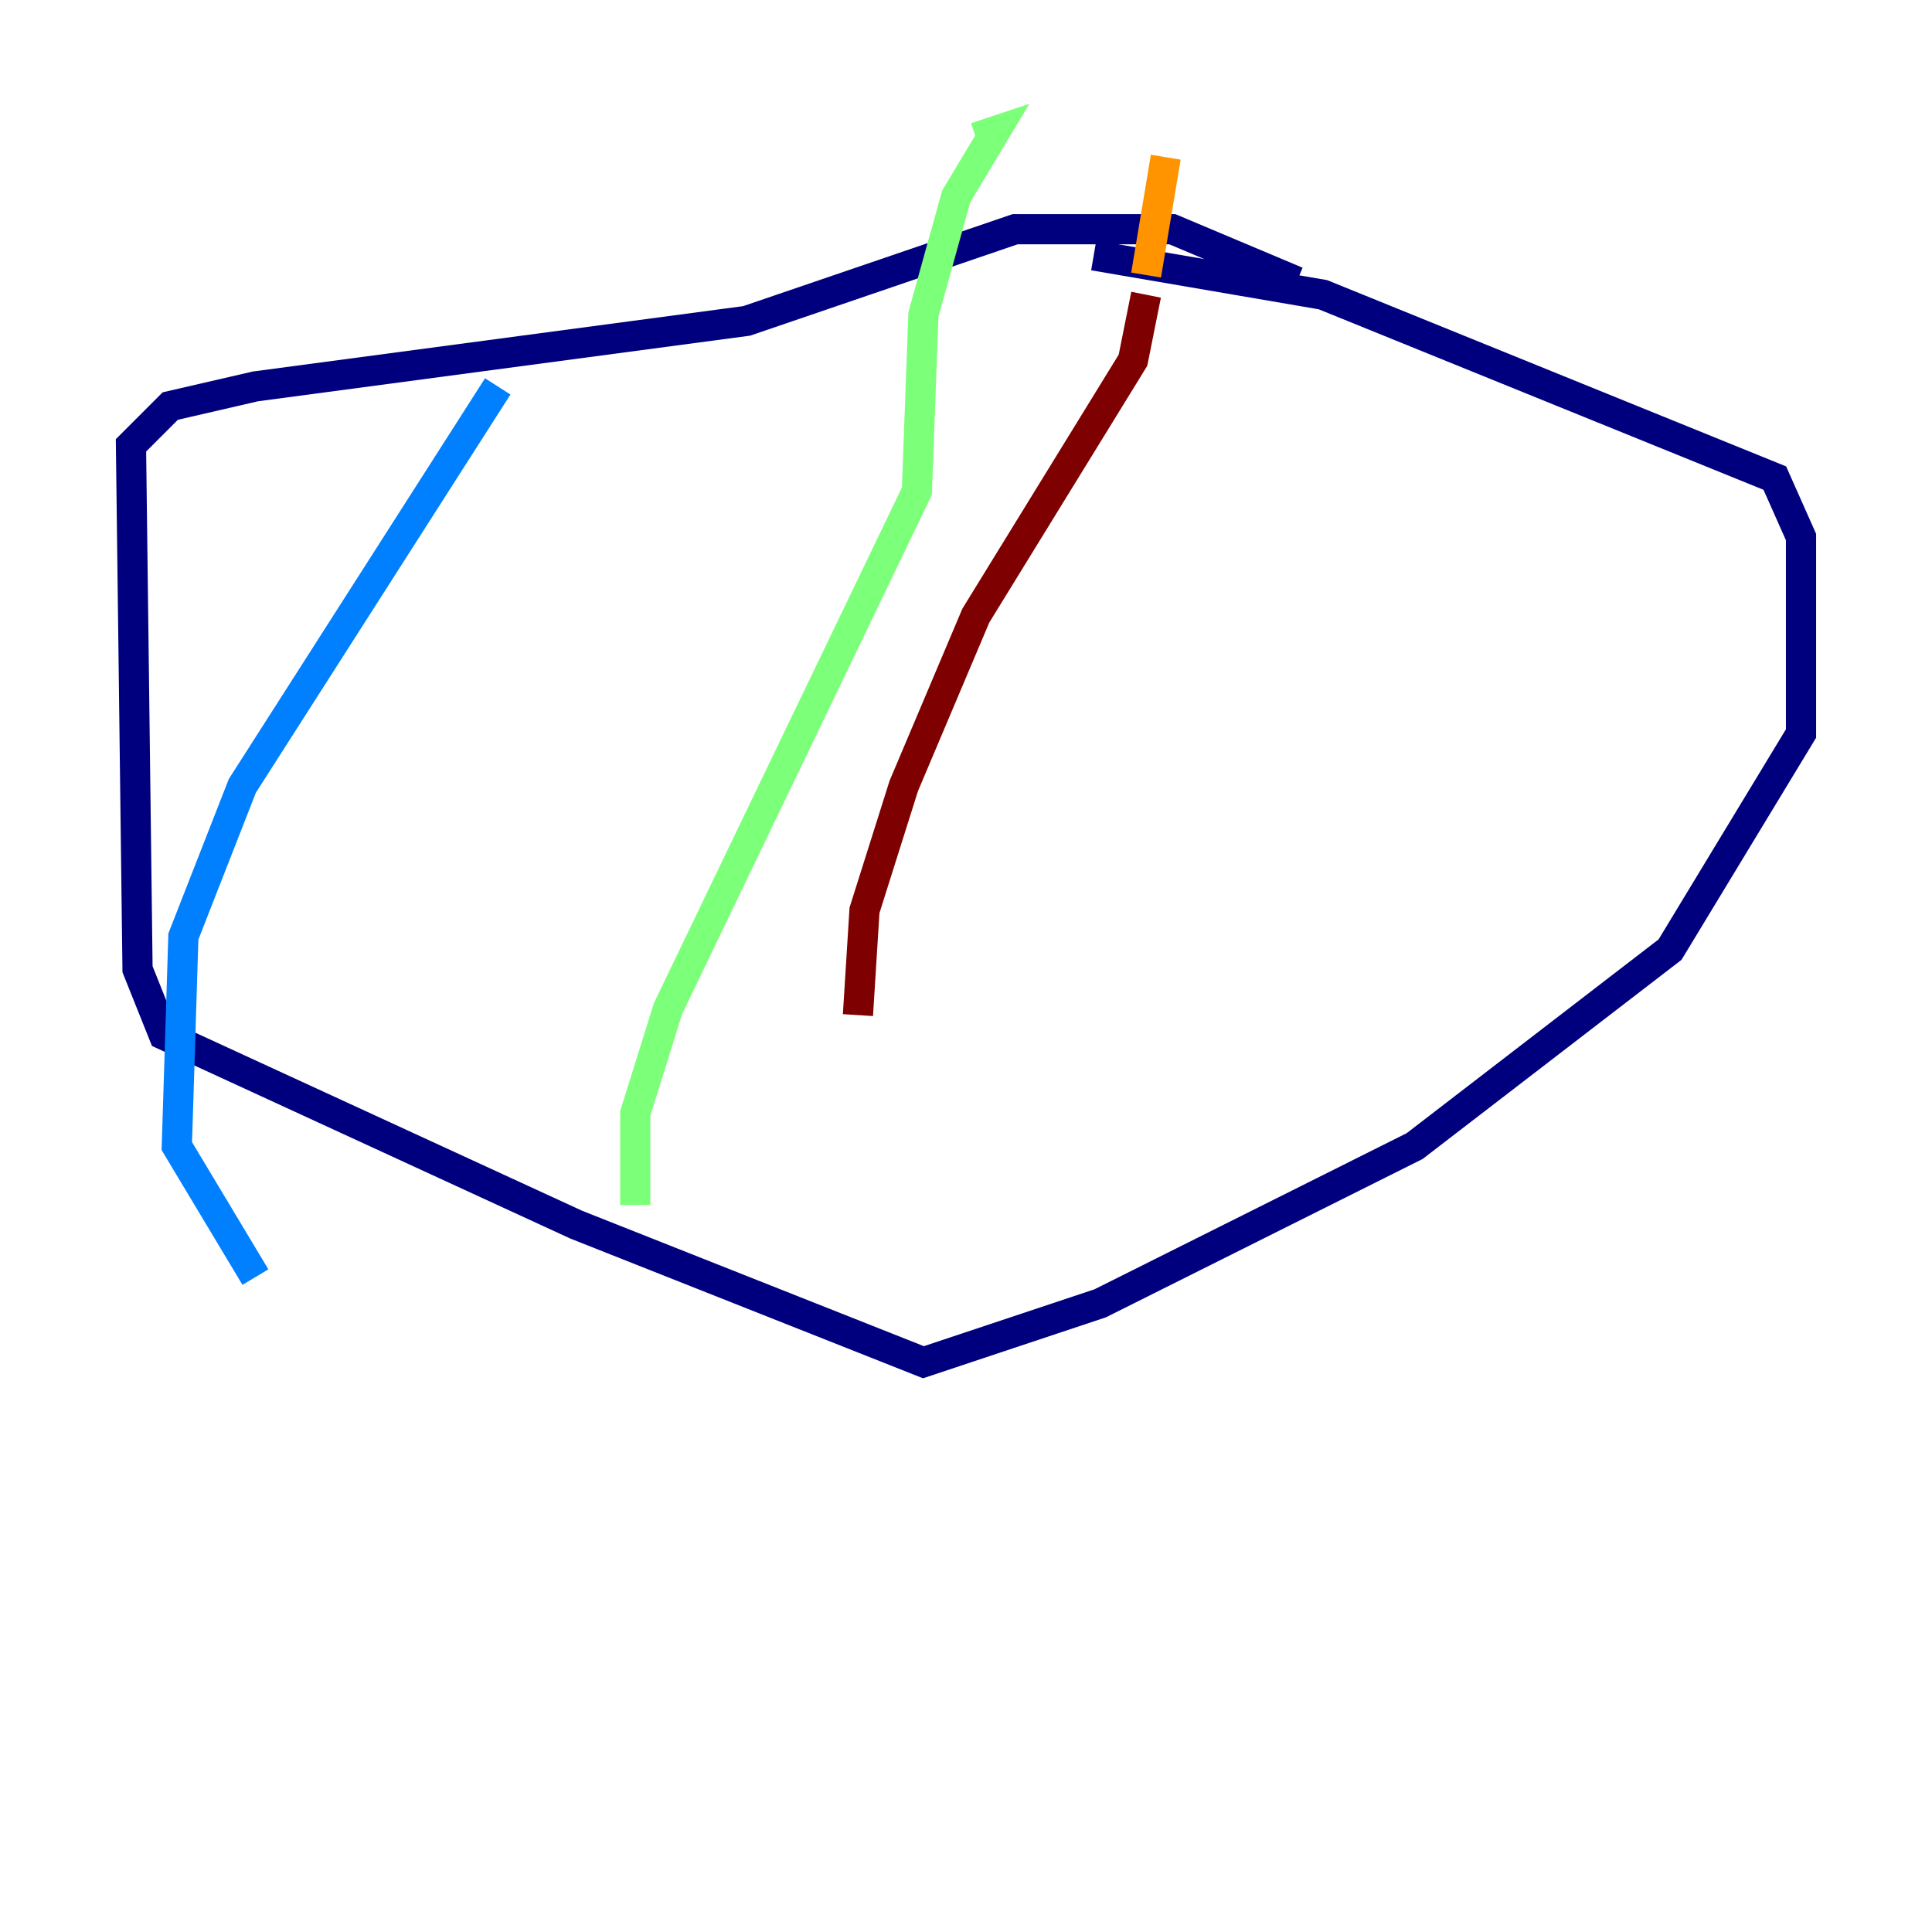 <?xml version="1.0" encoding="utf-8" ?>
<svg baseProfile="tiny" height="128" version="1.2" viewBox="0,0,128,128" width="128" xmlns="http://www.w3.org/2000/svg" xmlns:ev="http://www.w3.org/2001/xml-events" xmlns:xlink="http://www.w3.org/1999/xlink"><defs /><polyline fill="none" points="72.461,16.922 87.647,19.525 117.586,31.675 119.322,35.58 119.322,48.597 110.644,62.915 93.722,75.932 72.895,86.346 61.18,90.251 38.183,81.139 10.848,68.556 9.112,64.217 8.678,29.505 11.281,26.902 16.922,25.6 49.464,21.261 67.254,15.186 77.668,15.186 85.912,18.658" stroke="#00007f" stroke-width="2" /><polyline fill="none" points="32.976,25.6 16.054,52.068 12.149,62.047 11.715,75.932 16.922,84.61" stroke="#0080ff" stroke-width="2" /><polyline fill="none" points="64.651,9.112 65.953,8.678 63.349,13.017 61.18,20.827 60.746,32.542 44.258,66.82 42.088,73.763 42.088,79.837" stroke="#7cff79" stroke-width="2" /><polyline fill="none" points="77.234,10.414 75.932,18.224" stroke="#ff9400" stroke-width="2" /><polyline fill="none" points="75.932,19.525 75.064,23.864 64.651,40.786 59.878,52.068 57.275,60.312 56.841,67.254" stroke="#7f0000" stroke-width="2" /></svg>